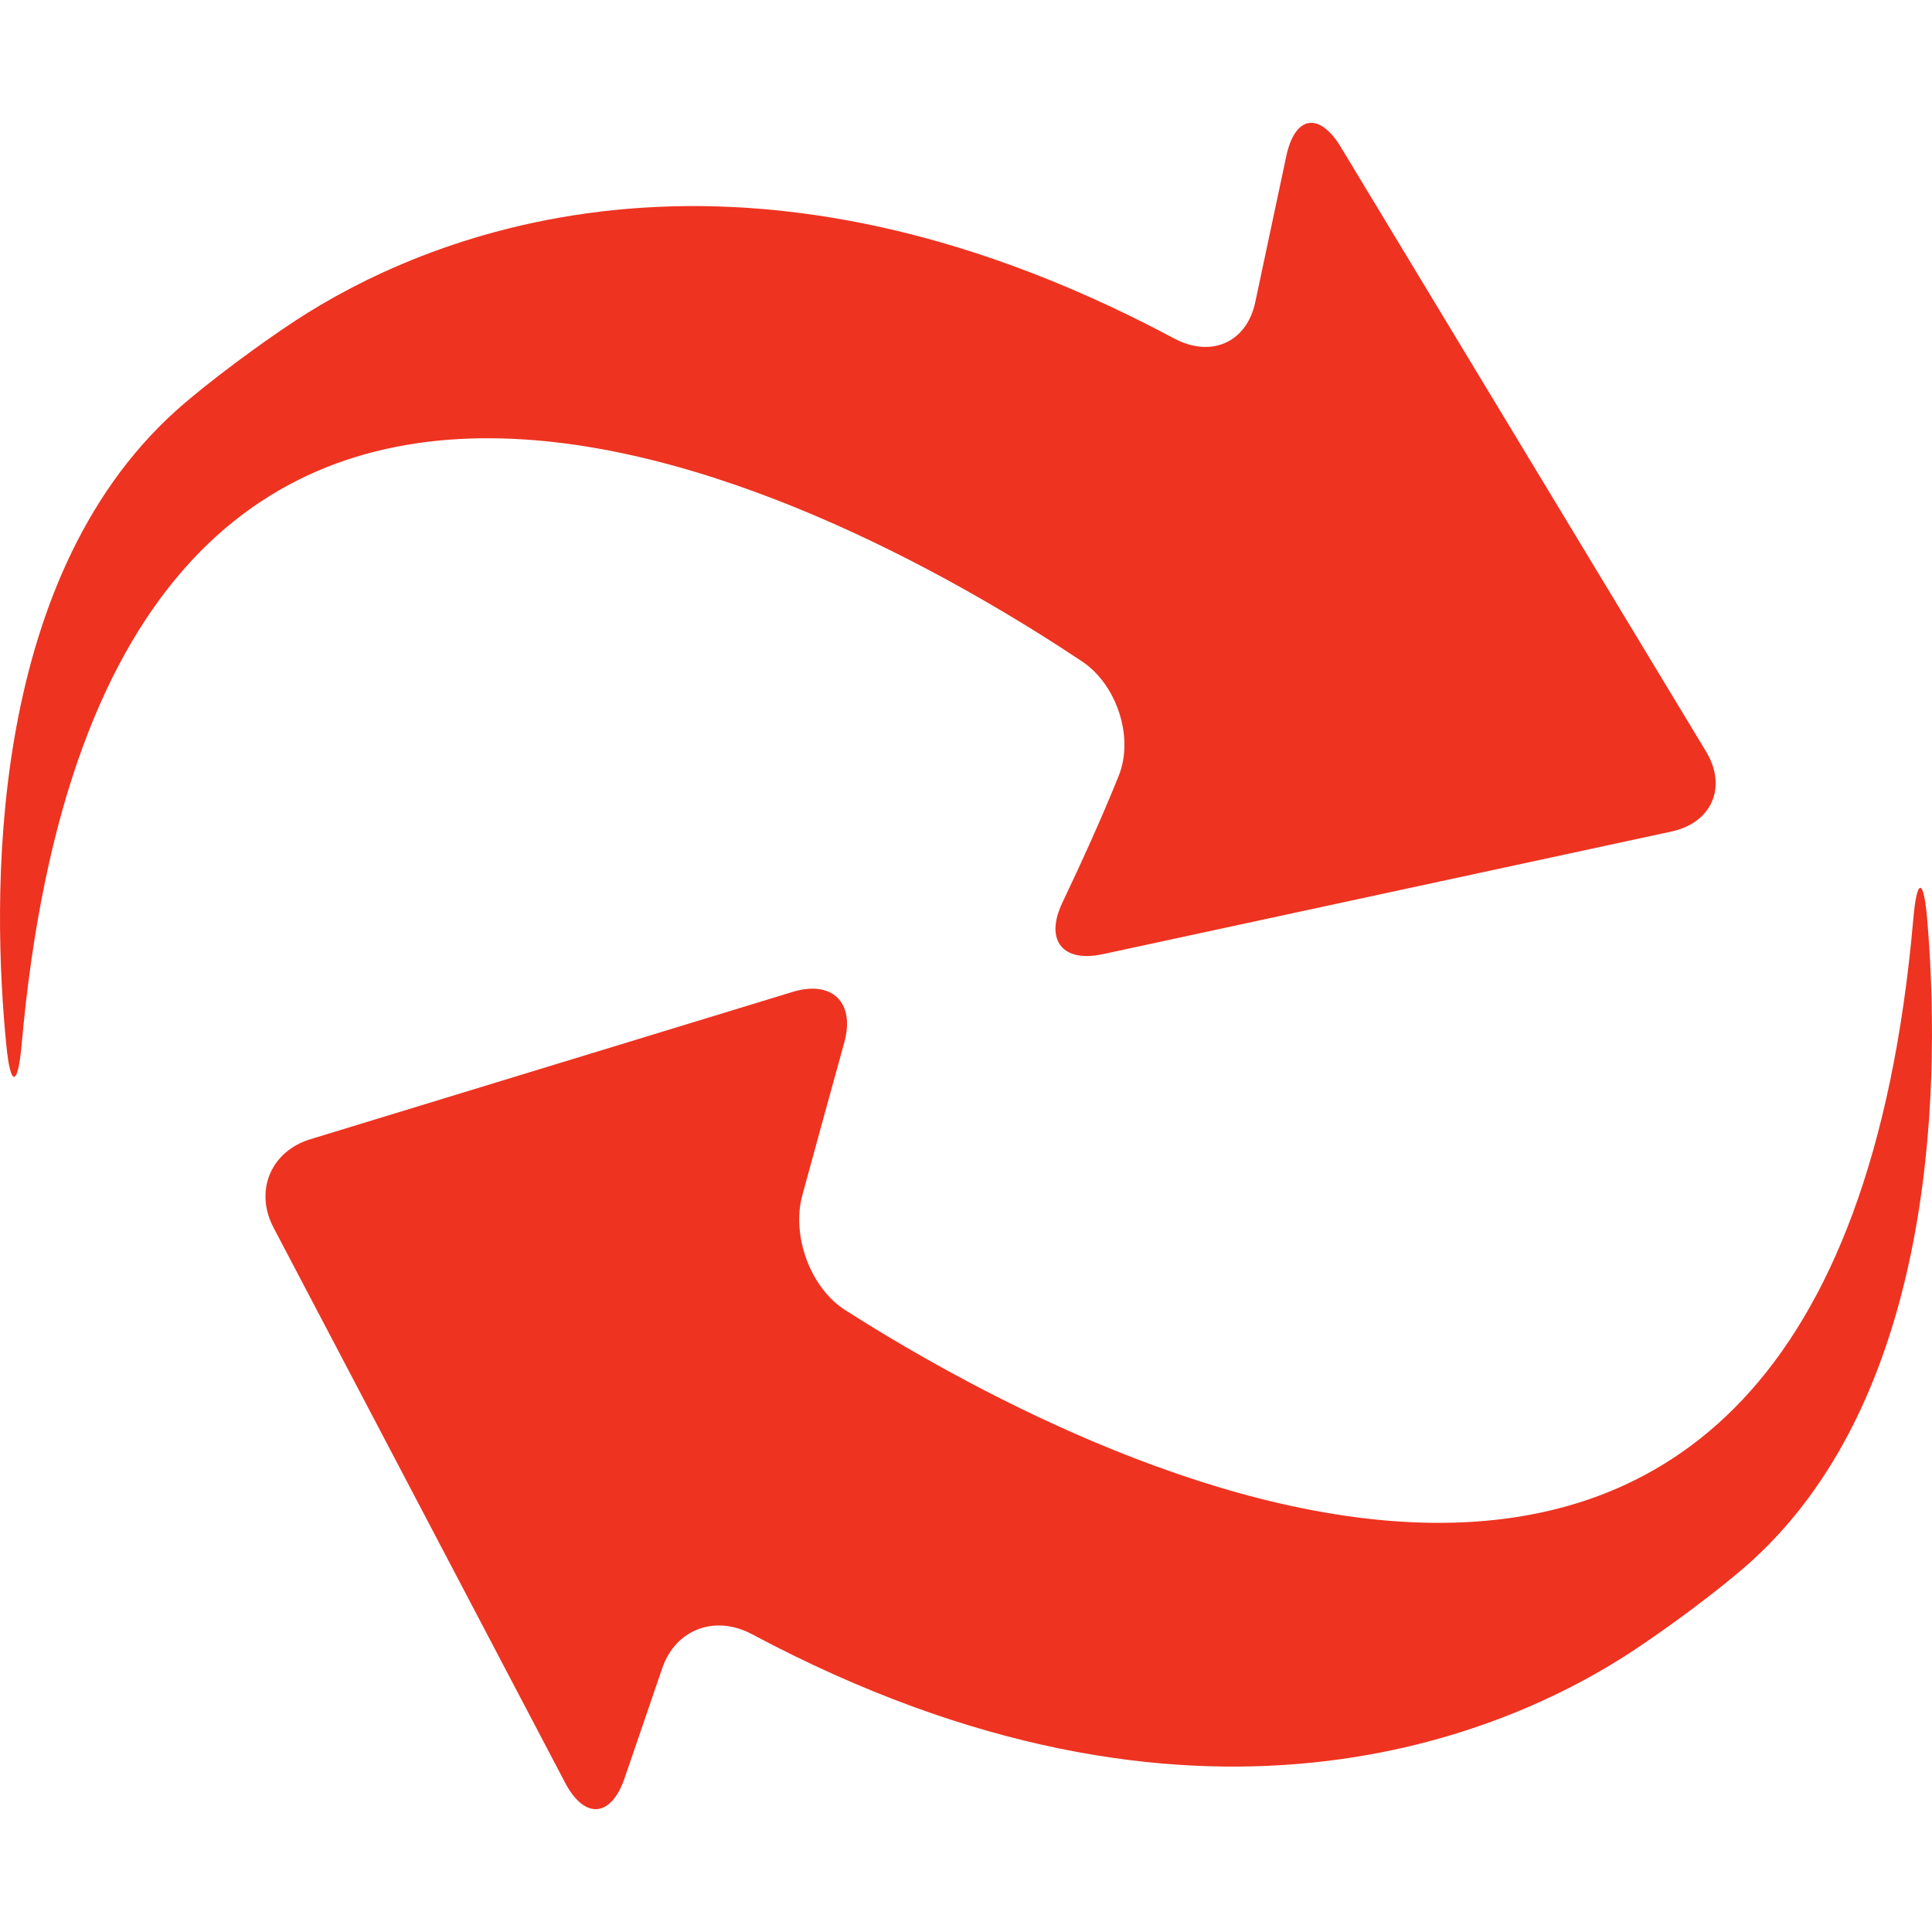 <svg width="40" height="40" viewBox="0 0 40 40" fill="none" xmlns="http://www.w3.org/2000/svg">
<g clip-path="url(#clip0_143_196)">
<path d="M21.996 18.687C22.362 17.917 22.81 16.941 23.163 16.058C23.484 15.261 23.118 14.171 22.404 13.695C17.806 10.629 2.21 1.795 0.446 21.647C0.369 22.502 0.218 22.513 0.133 21.658C-0.165 18.669 -0.304 12.064 3.638 8.508C4.276 7.934 5.399 7.107 6.117 6.638C8.673 4.964 15.088 2.085 24.313 7.009C25.071 7.413 25.811 7.094 25.989 6.255L26.631 3.233C26.809 2.393 27.314 2.309 27.759 3.043L35.321 15.558C35.765 16.292 35.445 17.035 34.605 17.216L22.833 19.755C21.992 19.936 21.627 19.462 21.996 18.687ZM33.764 34.208C31.208 35.88 24.794 38.754 15.568 33.834C14.81 33.429 13.989 33.726 13.711 34.538L12.93 36.819C12.651 37.631 12.102 37.673 11.702 36.913L5.663 25.416C5.264 24.656 5.606 23.836 6.427 23.586L16.408 20.537C17.229 20.287 17.708 20.754 17.48 21.583C17.188 22.639 16.898 23.695 16.61 24.752C16.386 25.581 16.773 26.66 17.497 27.123C22.15 30.091 37.898 38.602 39.613 19.026C39.687 18.171 39.826 18.164 39.899 19.019C40.158 22.042 40.213 28.76 36.244 32.339C35.606 32.913 34.483 33.739 33.764 34.208Z" fill="#EE3321"/>
</g>
<defs>
<clipPath id="clip0_143_196">
<rect width="40" height="40" fill="white"/>
</clipPath>
</defs>
</svg>
